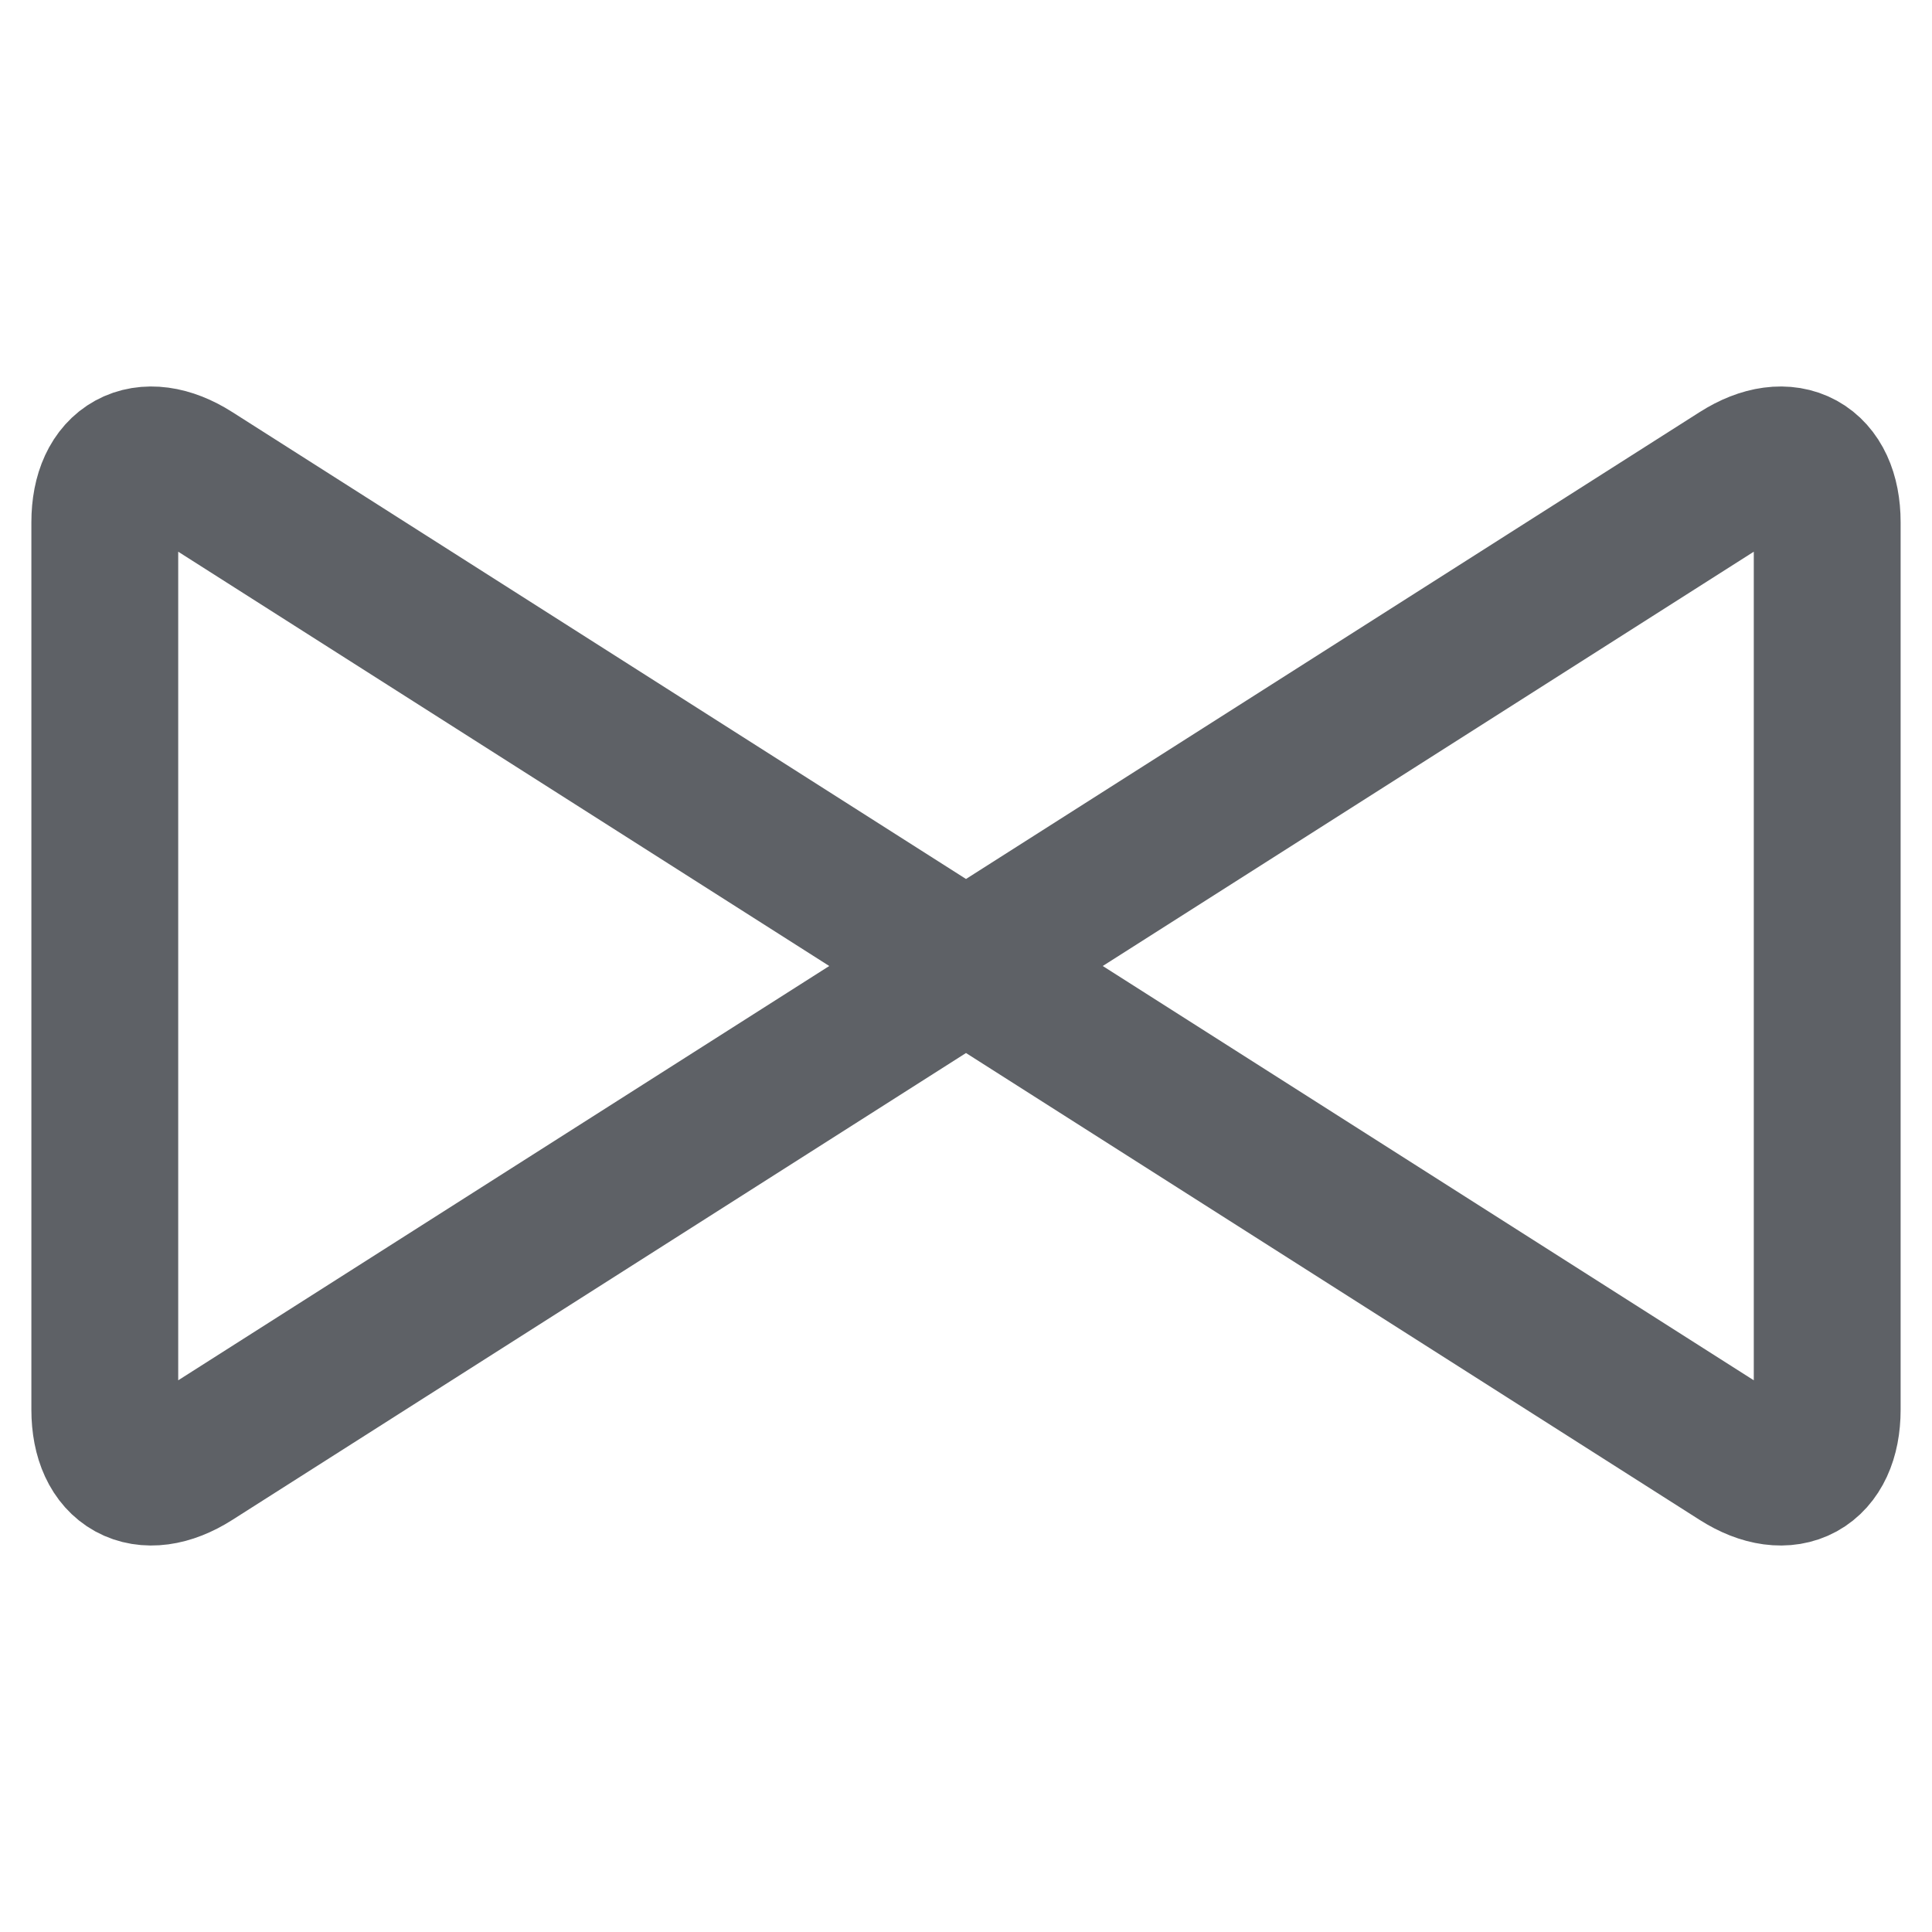 <?xml version="1.0" encoding="UTF-8" standalone="no"?>
<svg xmlns="http://www.w3.org/2000/svg" xmlns:xlink="http://www.w3.org/1999/xlink" style="isolation:isolate" viewBox="0 0 250 250" width="250pt" height="250pt"><defs>
<clipPath id="_clipPath_7dIrGw19UxZpzd7U53mp1dY9e7JT1rGW"><rect width="250" height="250"/></clipPath>
</defs>
<g clip-path="url(#_clipPath_7dIrGw19UxZpzd7U53mp1dY9e7JT1rGW)">
<path d=" M 24.956 188.665 L 225.044 61.335 C 231.334 57.333 236.44 60.136 236.44 67.591 L 236.44 182.409 C 236.44 189.864 231.334 192.667 225.044 188.665 L 24.956 61.335 C 18.666 57.333 13.56 60.136 13.56 67.591 L 13.56 182.409 C 13.56 189.864 18.666 192.667 24.956 188.665 Z " fill="none" vector-effect="non-scaling-stroke" stroke-width="19" stroke="#5e6166" stroke-linejoin="miter" stroke-linecap="square" stroke-miterlimit="3"/></g>
</svg>